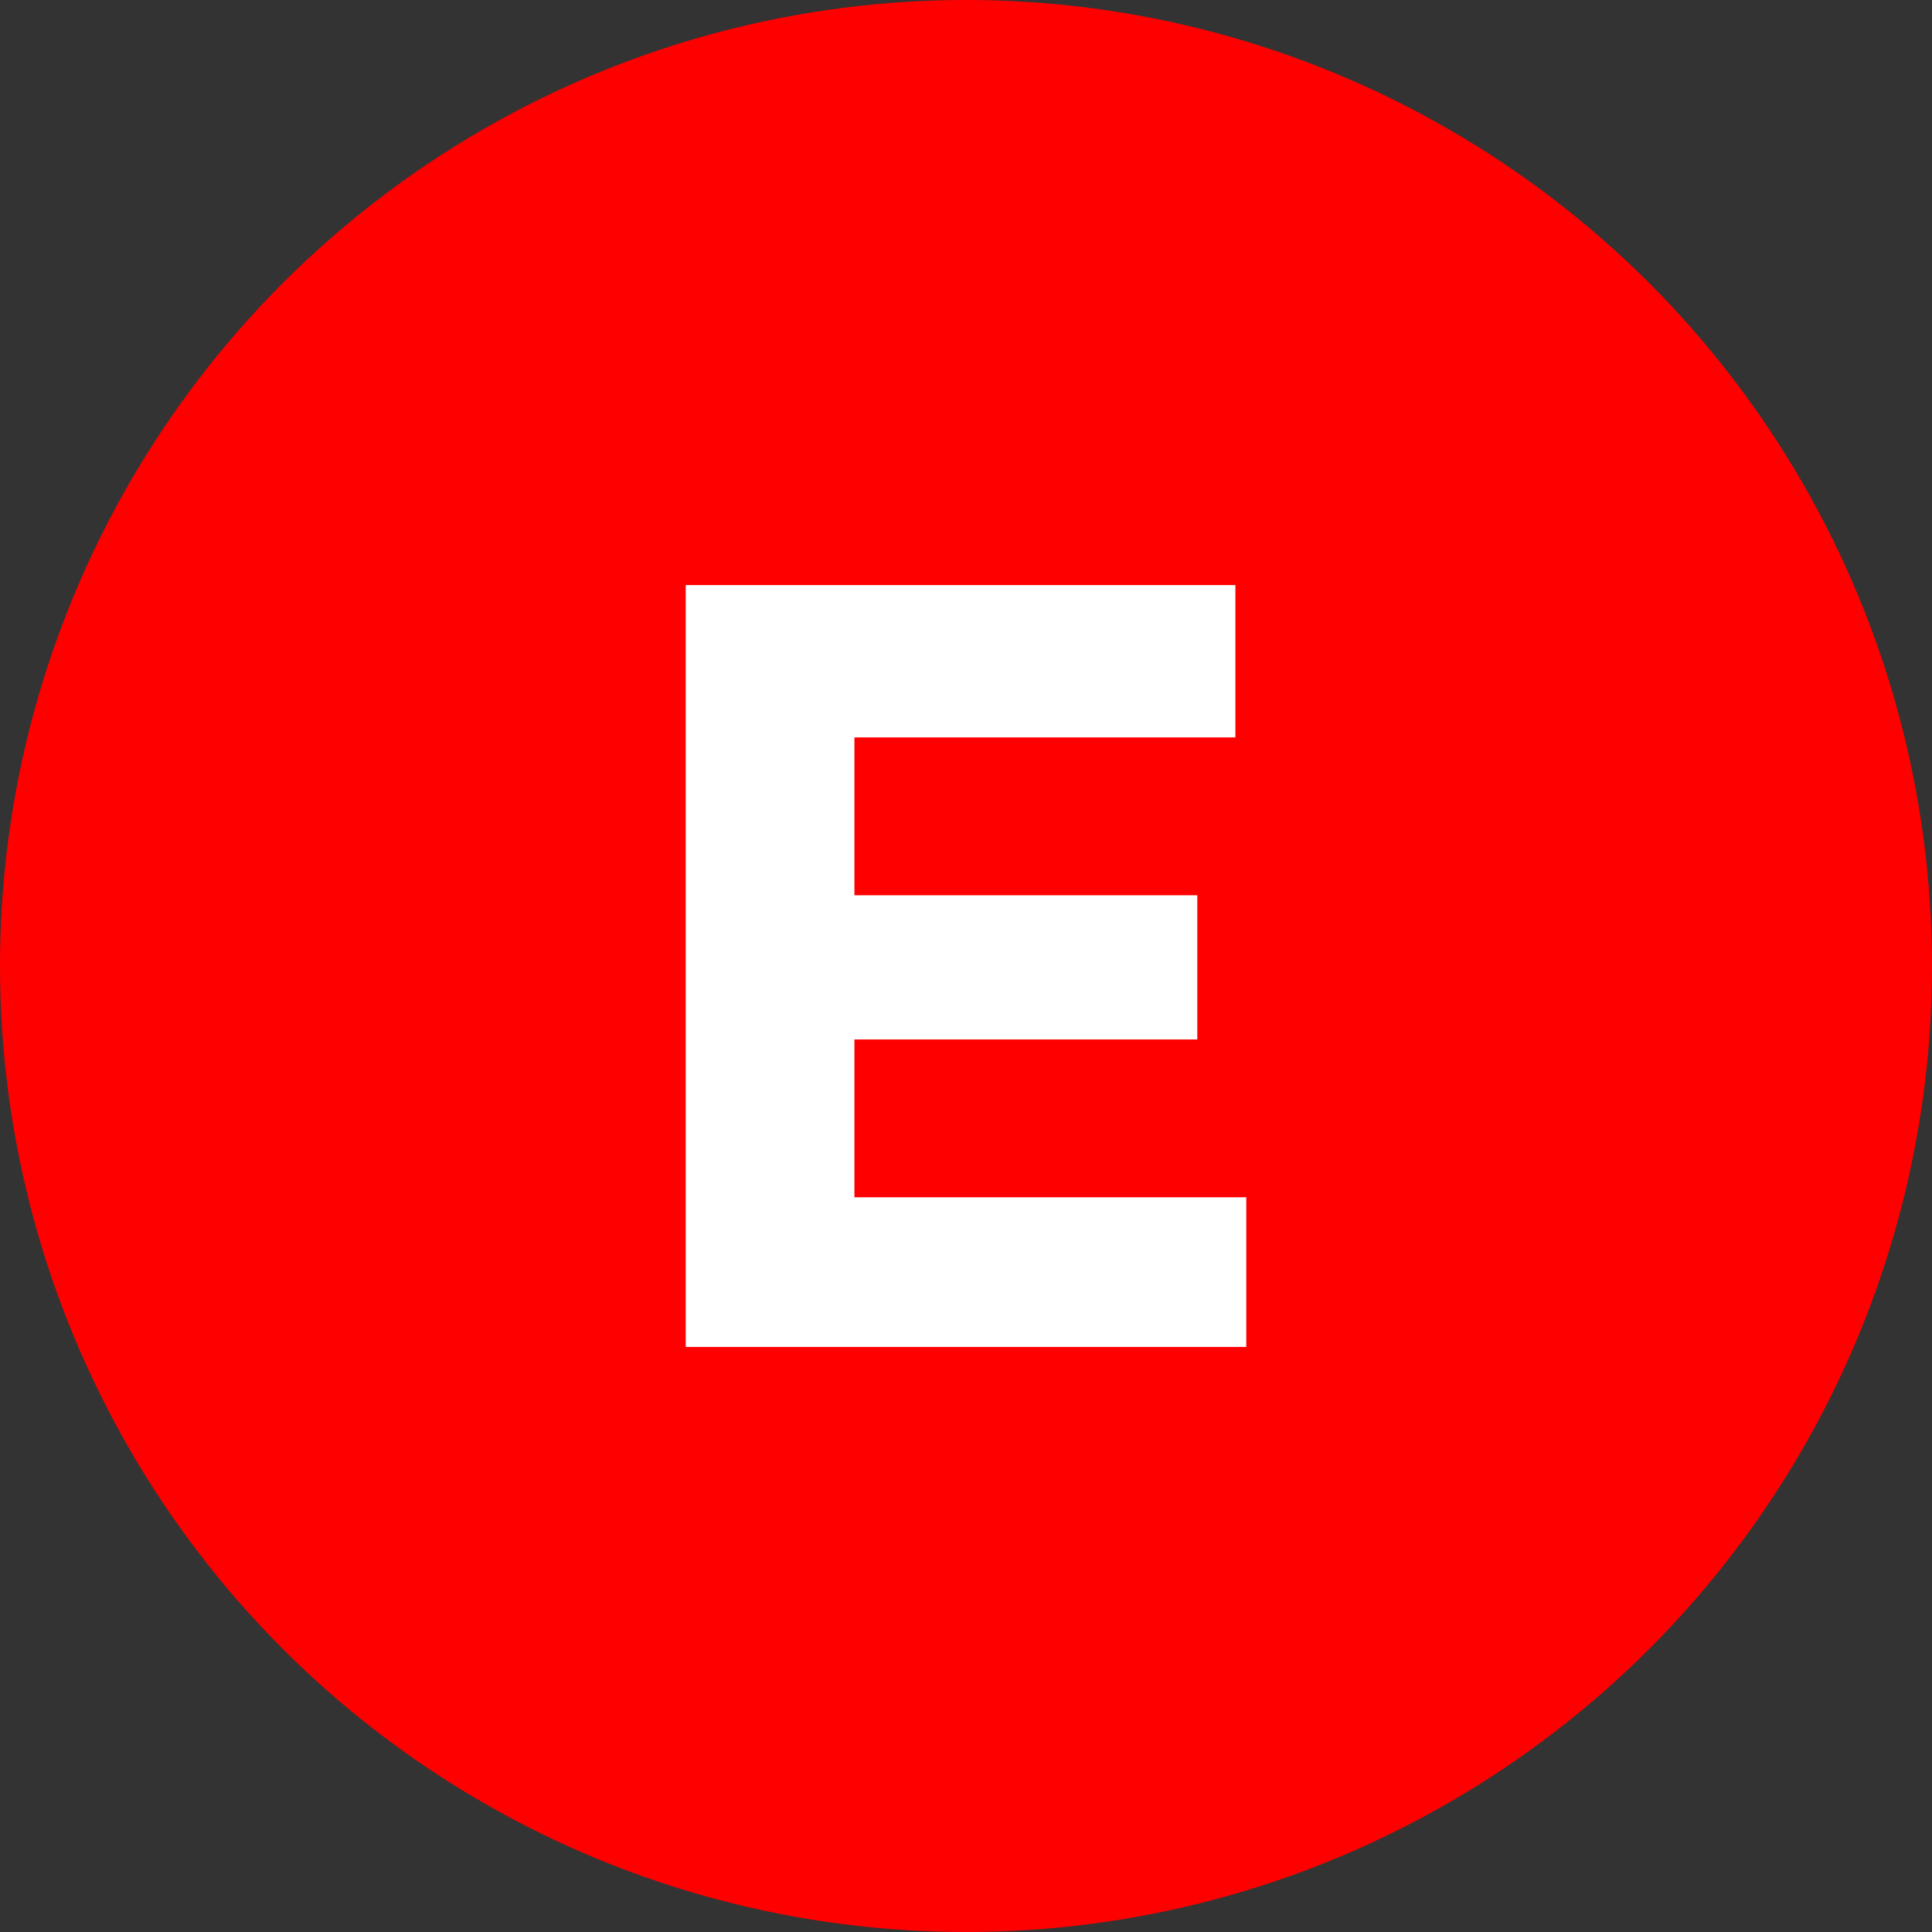 <?xml version="1.0" encoding="utf-8"?>
<!-- Generator: Adobe Illustrator 21.1.0, SVG Export Plug-In . SVG Version: 6.00 Build 0)  -->
<svg version="1.1" id="Calque_1" xmlns="http://www.w3.org/2000/svg" xmlns:xlink="http://www.w3.org/1999/xlink" x="0px" y="0px"
	 viewBox="0 0 71 71" style="enable-background:new 0 0 71 71;" xml:space="preserve">
<rect x="0" y="0" width="71" height="71" fill="#333333" stroke="none"/>
<style type="text/css">
	.st0{fill-rule:evenodd;clip-rule:evenodd;fill:#FF0000;}
	.st1{fill:#FFFFFF;}
</style>
<g>
	<g id="Ellipse_1">
		<g>
			<circle class="st0" cx="35.5" cy="35.5" r="35.5"/>
		</g>
	</g>
	<g>
		<path class="st1" d="M45.4,21.5v5.6H31.4v5.8H44v5.3H31.4V44h14.4v5.5H25.2v-28H45.4z"/>
	</g>
</g>
</svg>
